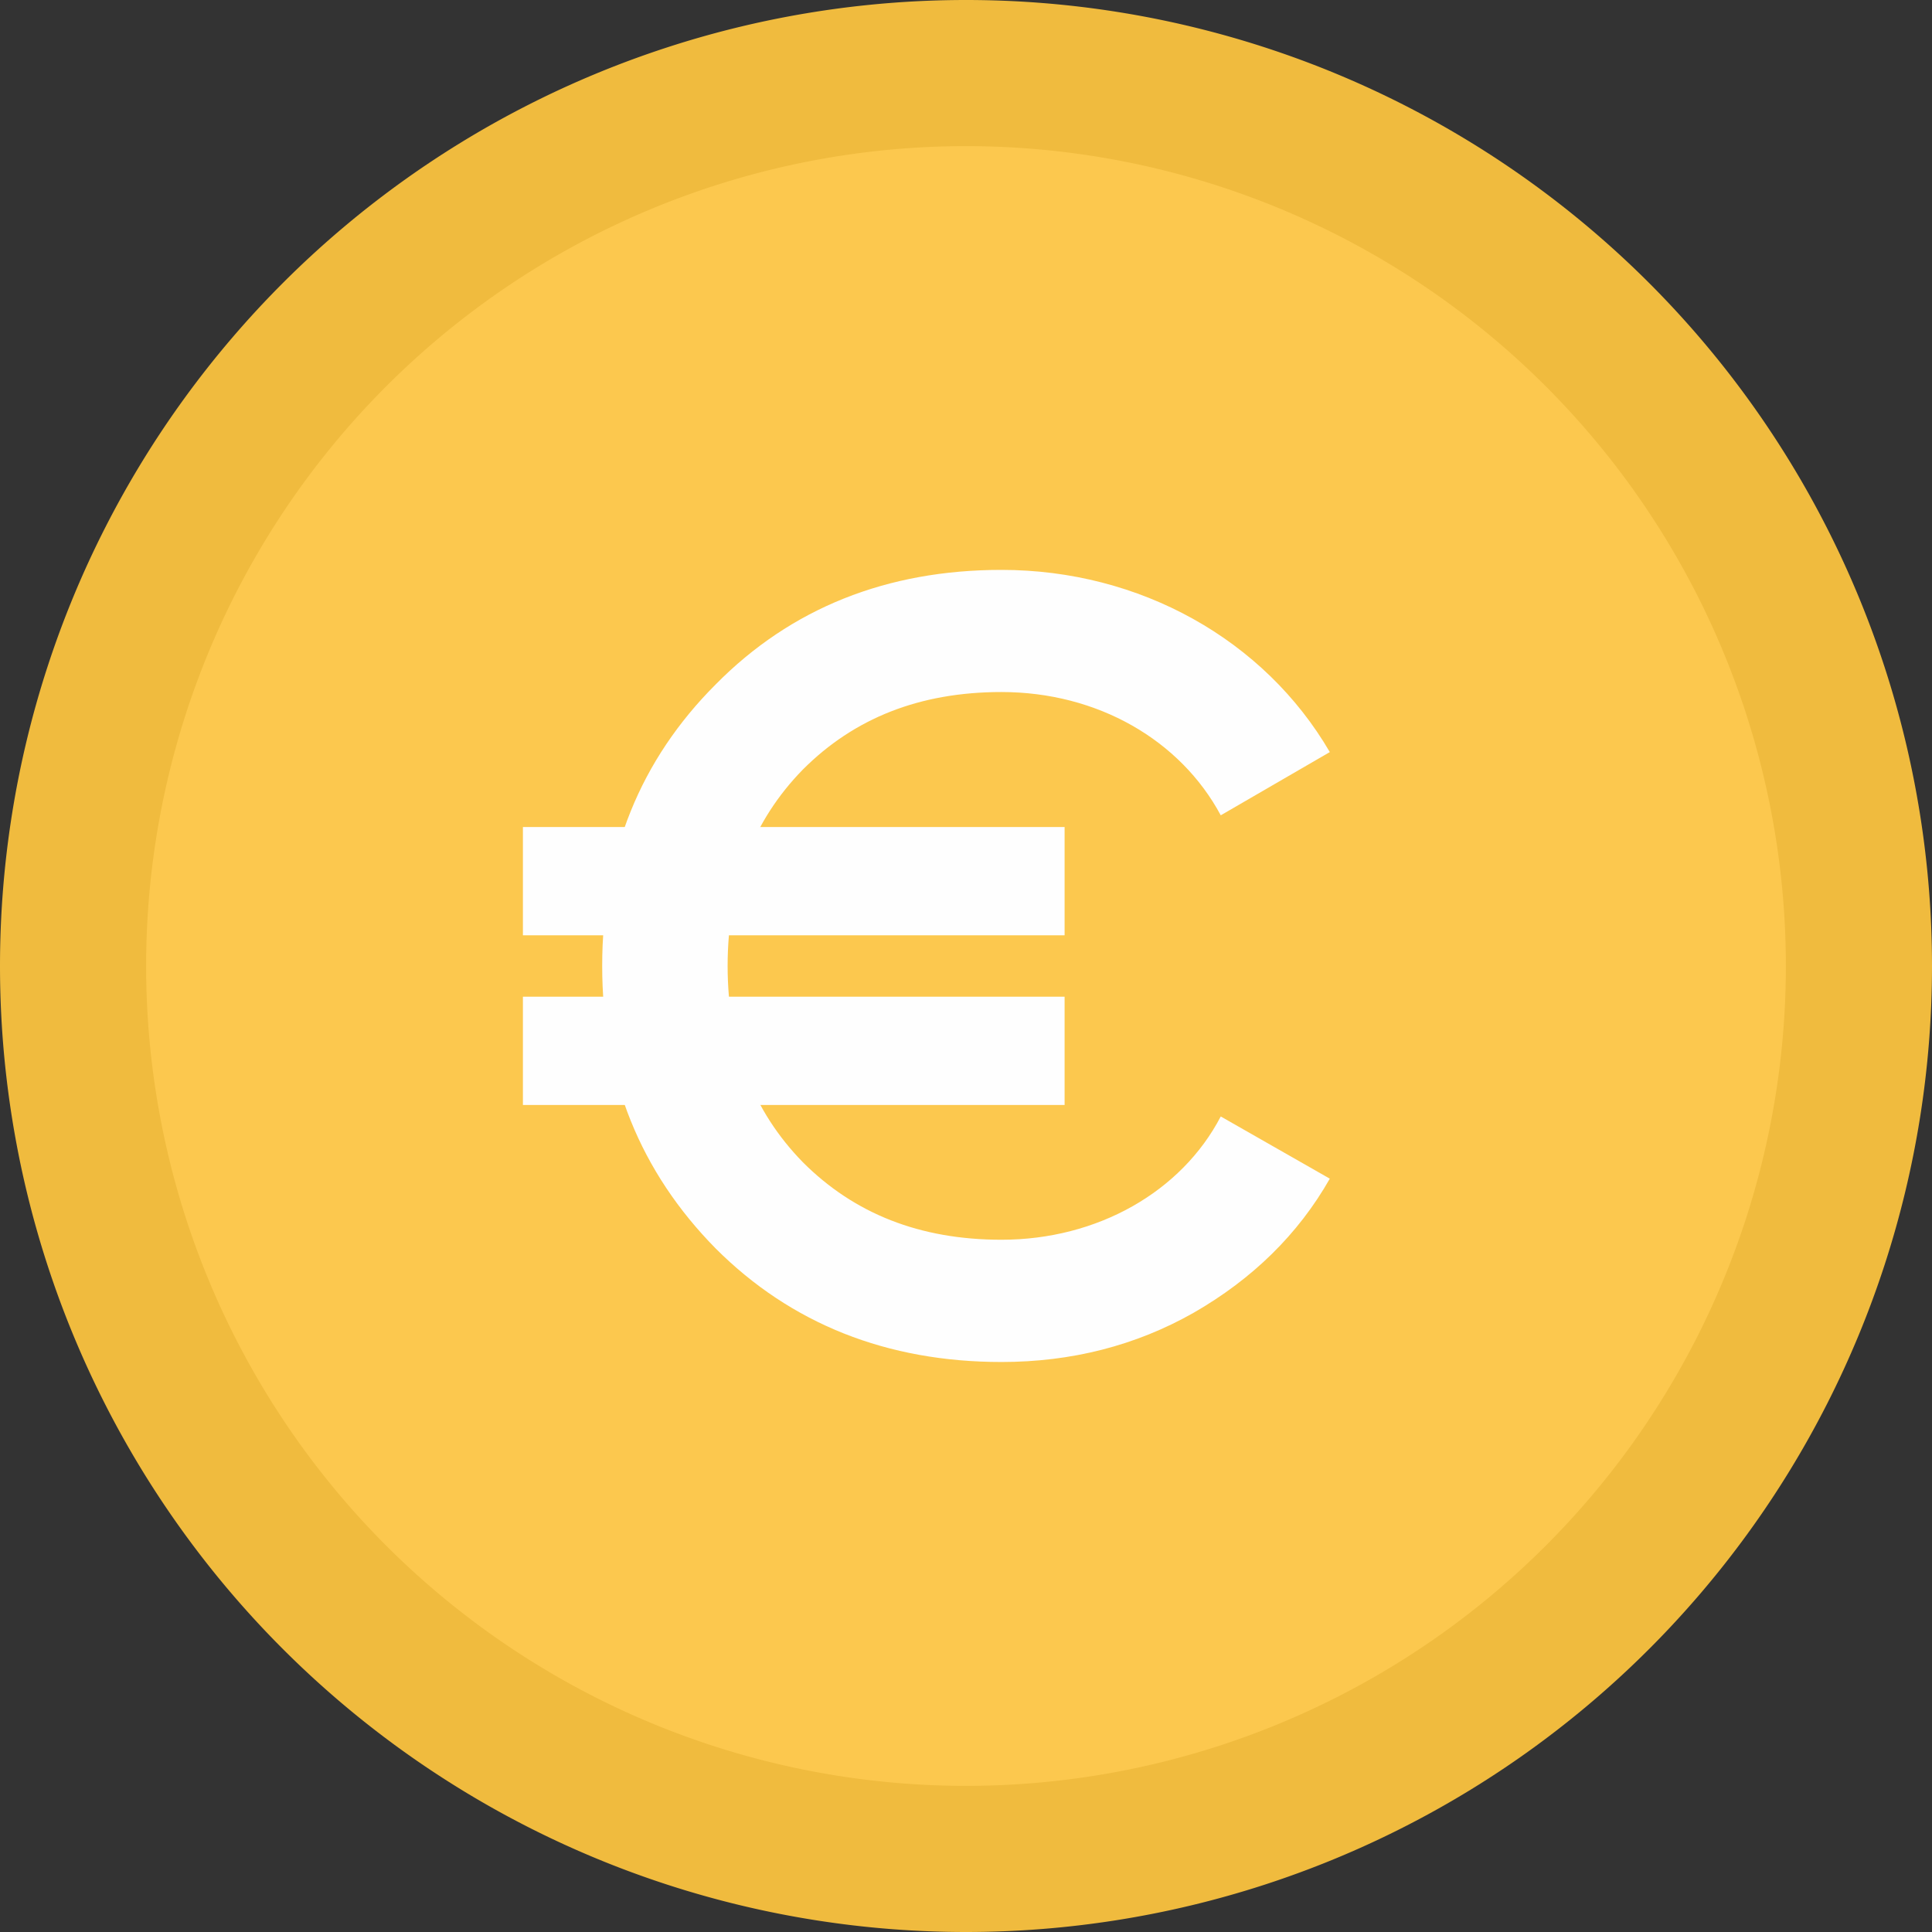 <svg xmlns="http://www.w3.org/2000/svg" width="642" height="642" fill-rule="evenodd" clip-rule="evenodd" image-rendering="optimizeQuality" shape-rendering="geometricPrecision" text-rendering="geometricPrecision" viewBox="0 0 16988 16988"><rect x="0" y="0" width="16988" height="16988" fill="#333333" stroke="none"/><defs><style>.fil3{fill:#fefefe}</style></defs><g id="Слой_x0020_1"><path fill="#f0bb3e" fill-rule="nonzero" d="M0 8494a8494 8494 0 1 1 16988 0A8494 8494 0 0 1 0 8494z"/><path fill="#fcc84e" fill-rule="nonzero" d="M1285 8494a7209 7209 0 1 1 14418 0 7209 7209 0 0 1-14418 0z"/><path fill="#fefefe" fill-rule="nonzero" d="M8806 11976c614 0 1180-144 1688-432 518-297 921-691 1199-1180l-959-547c-345 662-1084 1084-1928 1084-719 0-1295-230-1746-681-441-451-662-1026-662-1727 0-700 221-1276 662-1727 451-451 1026-681 1746-681 844 0 1573 422 1928 1084l959-556c-576-988-1669-1602-2887-1602-1007 0-1851 336-2513 1007-662 662-998 1487-998 2475s336 1813 998 2485c662 662 1506 998 2513 998z"/><g id="_1691604185904"><path d="M4598 7272h4763v952H4598zM4598 8764h4763v952H4598z" class="fil3"/></g></g></svg>